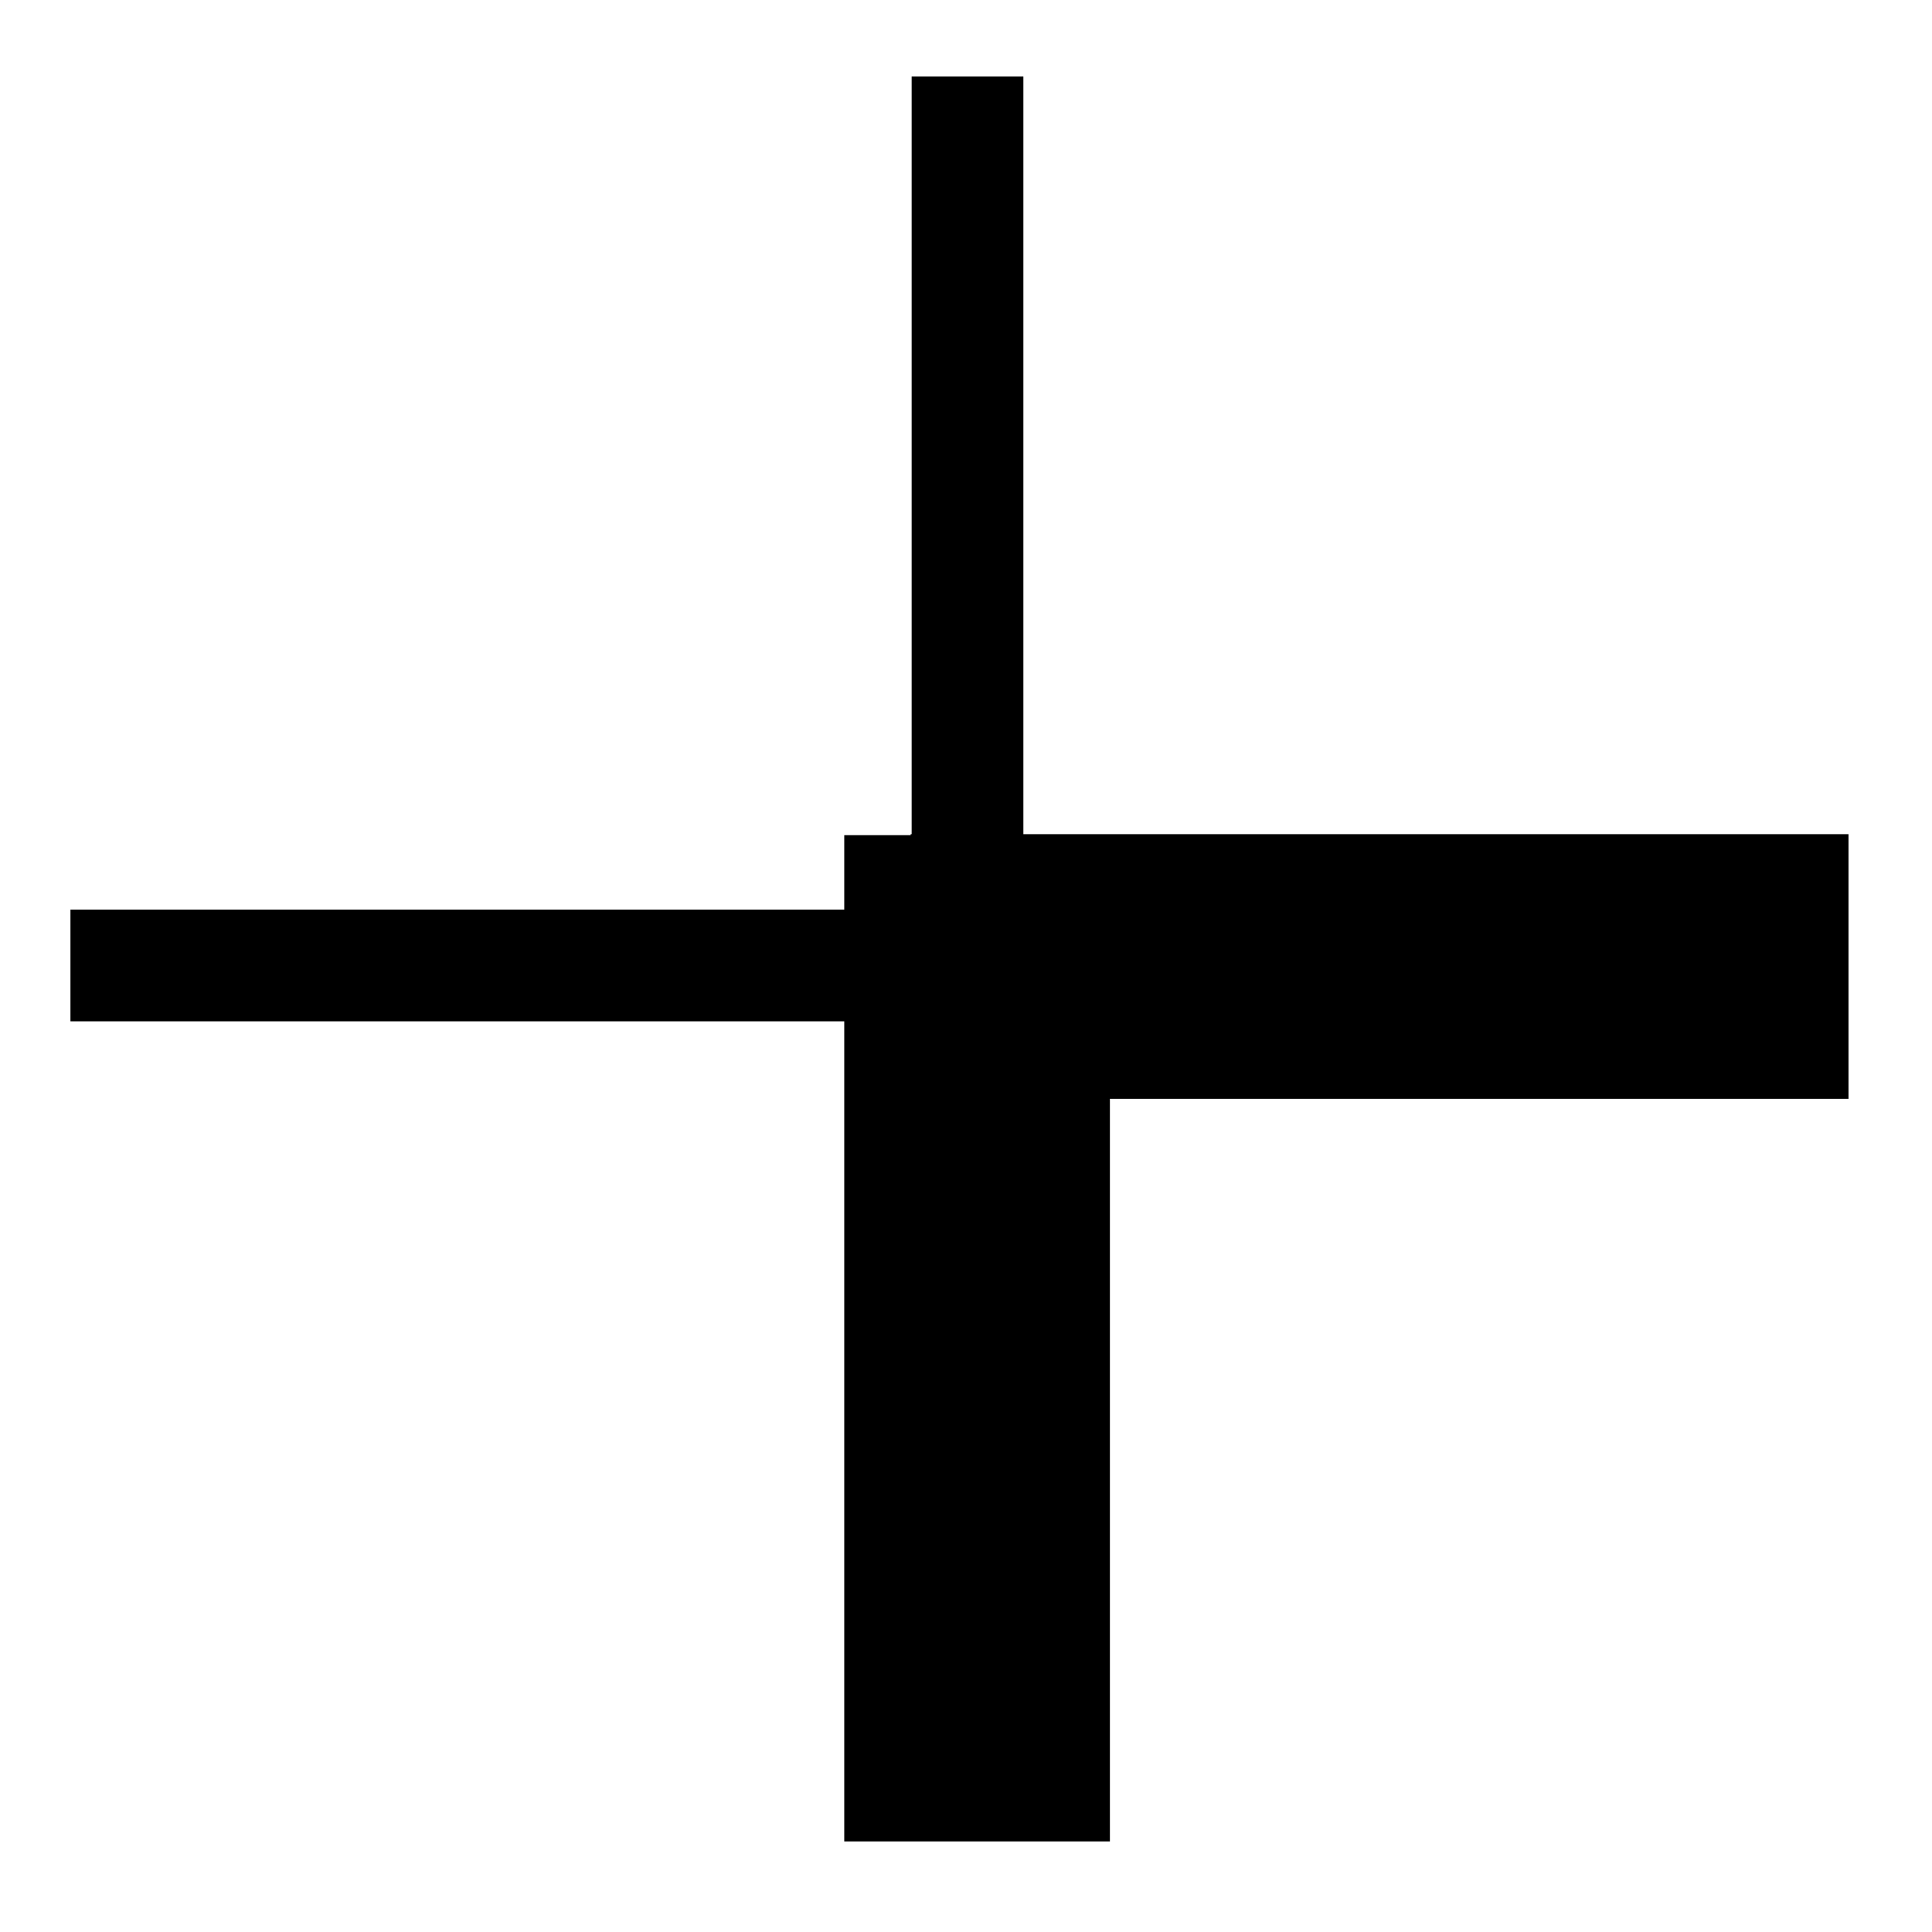 <svg
   xmlns="http://www.w3.org/2000/svg"
   xmlns:xlink="http://www.w3.org/1999/xlink"  
   version="1.1"
   width="60"
   height="60">

    <path d="m 28.312,2.375 0,23.531 -0.031,0 0,0.031 -2.062,0 0,2.312 -24.031,0 0,3.469 24.031,0 0,25.469 8.25,0 0,-23.062 22.938,0 0,-8.219 -25.625,0 0,-23.531 -3.469,0 z"/>

</svg>
